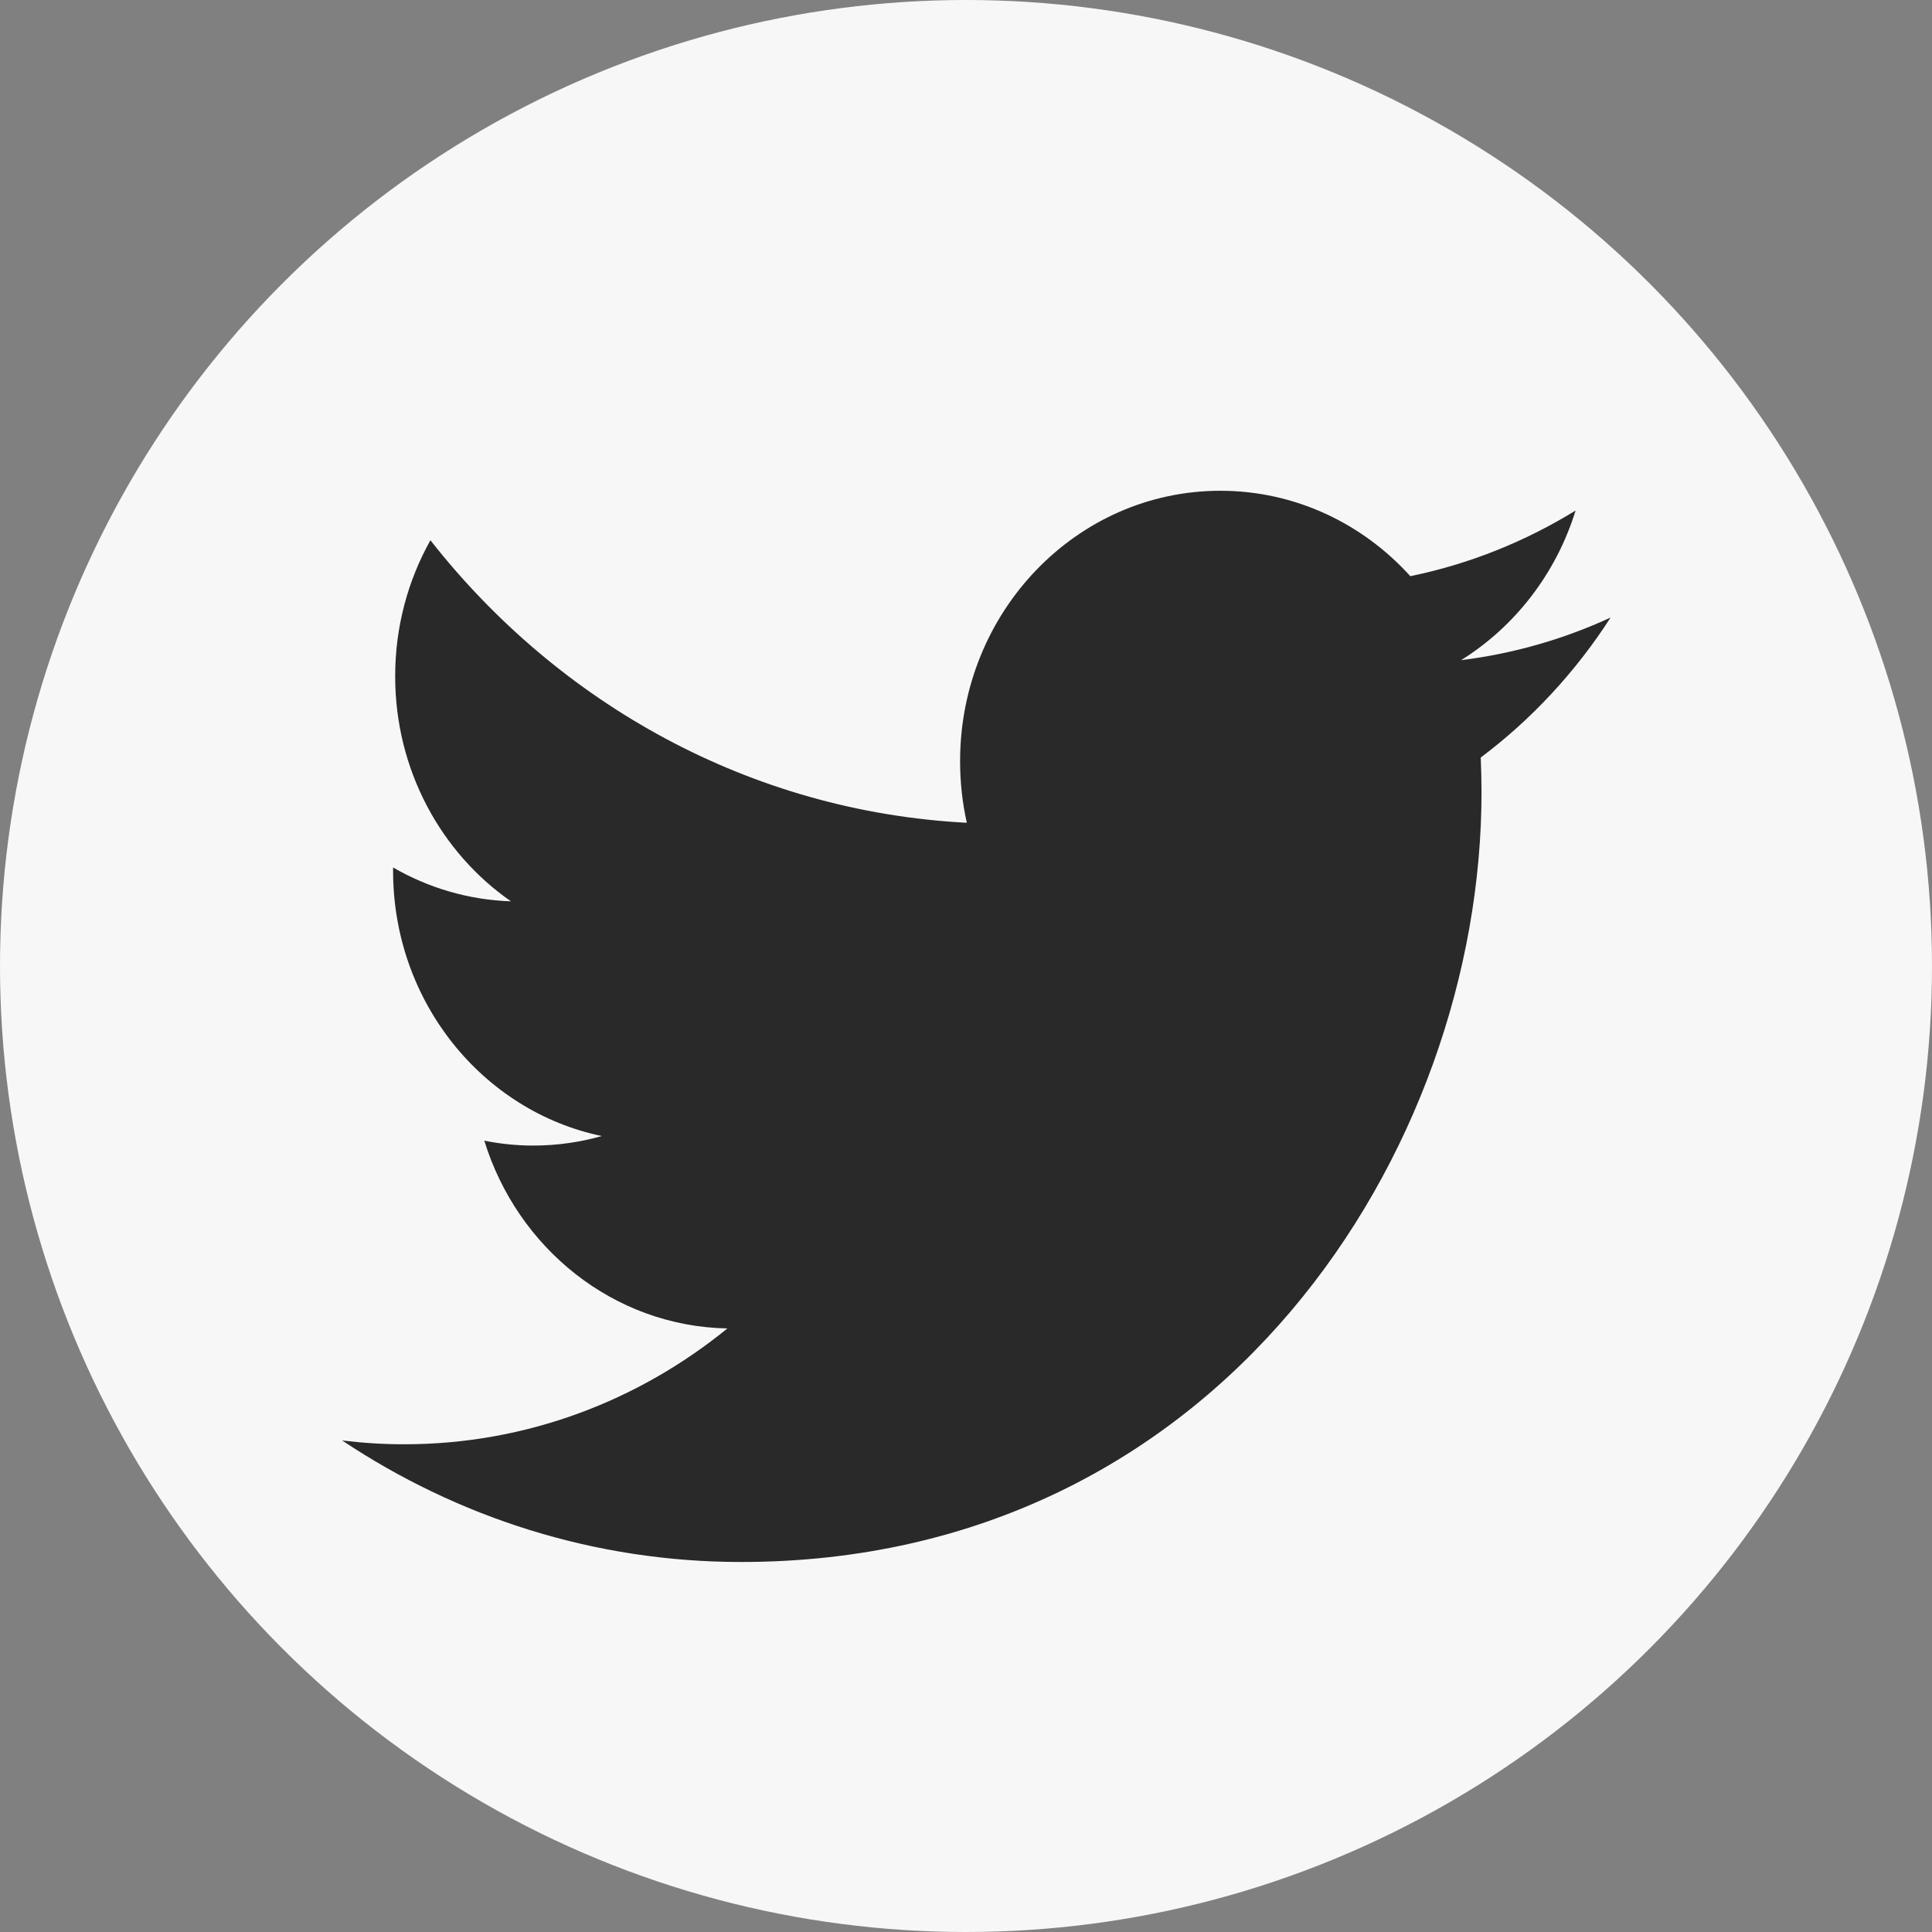 <?xml version="1.0" encoding="utf-8"?>
<!-- Generator: Adobe Illustrator 16.0.4, SVG Export Plug-In . SVG Version: 6.00 Build 0)  -->
<!DOCTYPE svg PUBLIC "-//W3C//DTD SVG 1.1//EN" "http://www.w3.org/Graphics/SVG/1.1/DTD/svg11.dtd">
<svg version="1.1" id="Layer_1" xmlns="http://www.w3.org/2000/svg" xmlns:xlink="http://www.w3.org/1999/xlink" x="0px" y="0px"
	 width="52px" height="52px" viewBox="0 0 52 52" enable-background="new 0 0 52 52" xml:space="preserve">
<rect x="0" y="0" width="52" height="52" fill="#808080" stroke="none"/>
<g>
	<g>
		<circle fill="#F7F7F7" cx="26" cy="26" r="26"/>
	</g>
</g>
<path fill="#292929" d="M43.349,16.622c-1.257,0.579-2.606,0.971-4.023,1.146c1.445-0.901,2.557-2.328,3.081-4.027
	c-1.355,0.834-2.854,1.44-4.448,1.767c-1.278-1.415-3.099-2.299-5.113-2.299c-3.868,0-7.005,3.259-7.005,7.279
	c0,0.57,0.062,1.125,0.181,1.657c-5.821-0.303-10.982-3.2-14.437-7.604c-0.603,1.076-0.949,2.325-0.949,3.66
	c0,2.525,1.236,4.753,3.116,6.058c-1.148-0.038-2.228-0.365-3.172-0.911c0,0.03,0,0.061,0,0.092c0,3.527,2.414,6.469,5.618,7.137
	c-0.588,0.166-1.207,0.256-1.845,0.256c-0.452,0-0.891-0.046-1.318-0.132c0.891,2.893,3.478,4.997,6.543,5.054
	c-2.397,1.953-5.418,3.118-8.7,3.118c-0.564,0-1.122-0.036-1.67-0.103c3.1,2.065,6.781,3.271,10.737,3.271
	c12.885,0,19.93-11.092,19.93-20.71c0-0.316-0.008-0.629-0.021-0.942C41.221,19.364,42.41,18.082,43.349,16.622z"/>
</svg>
